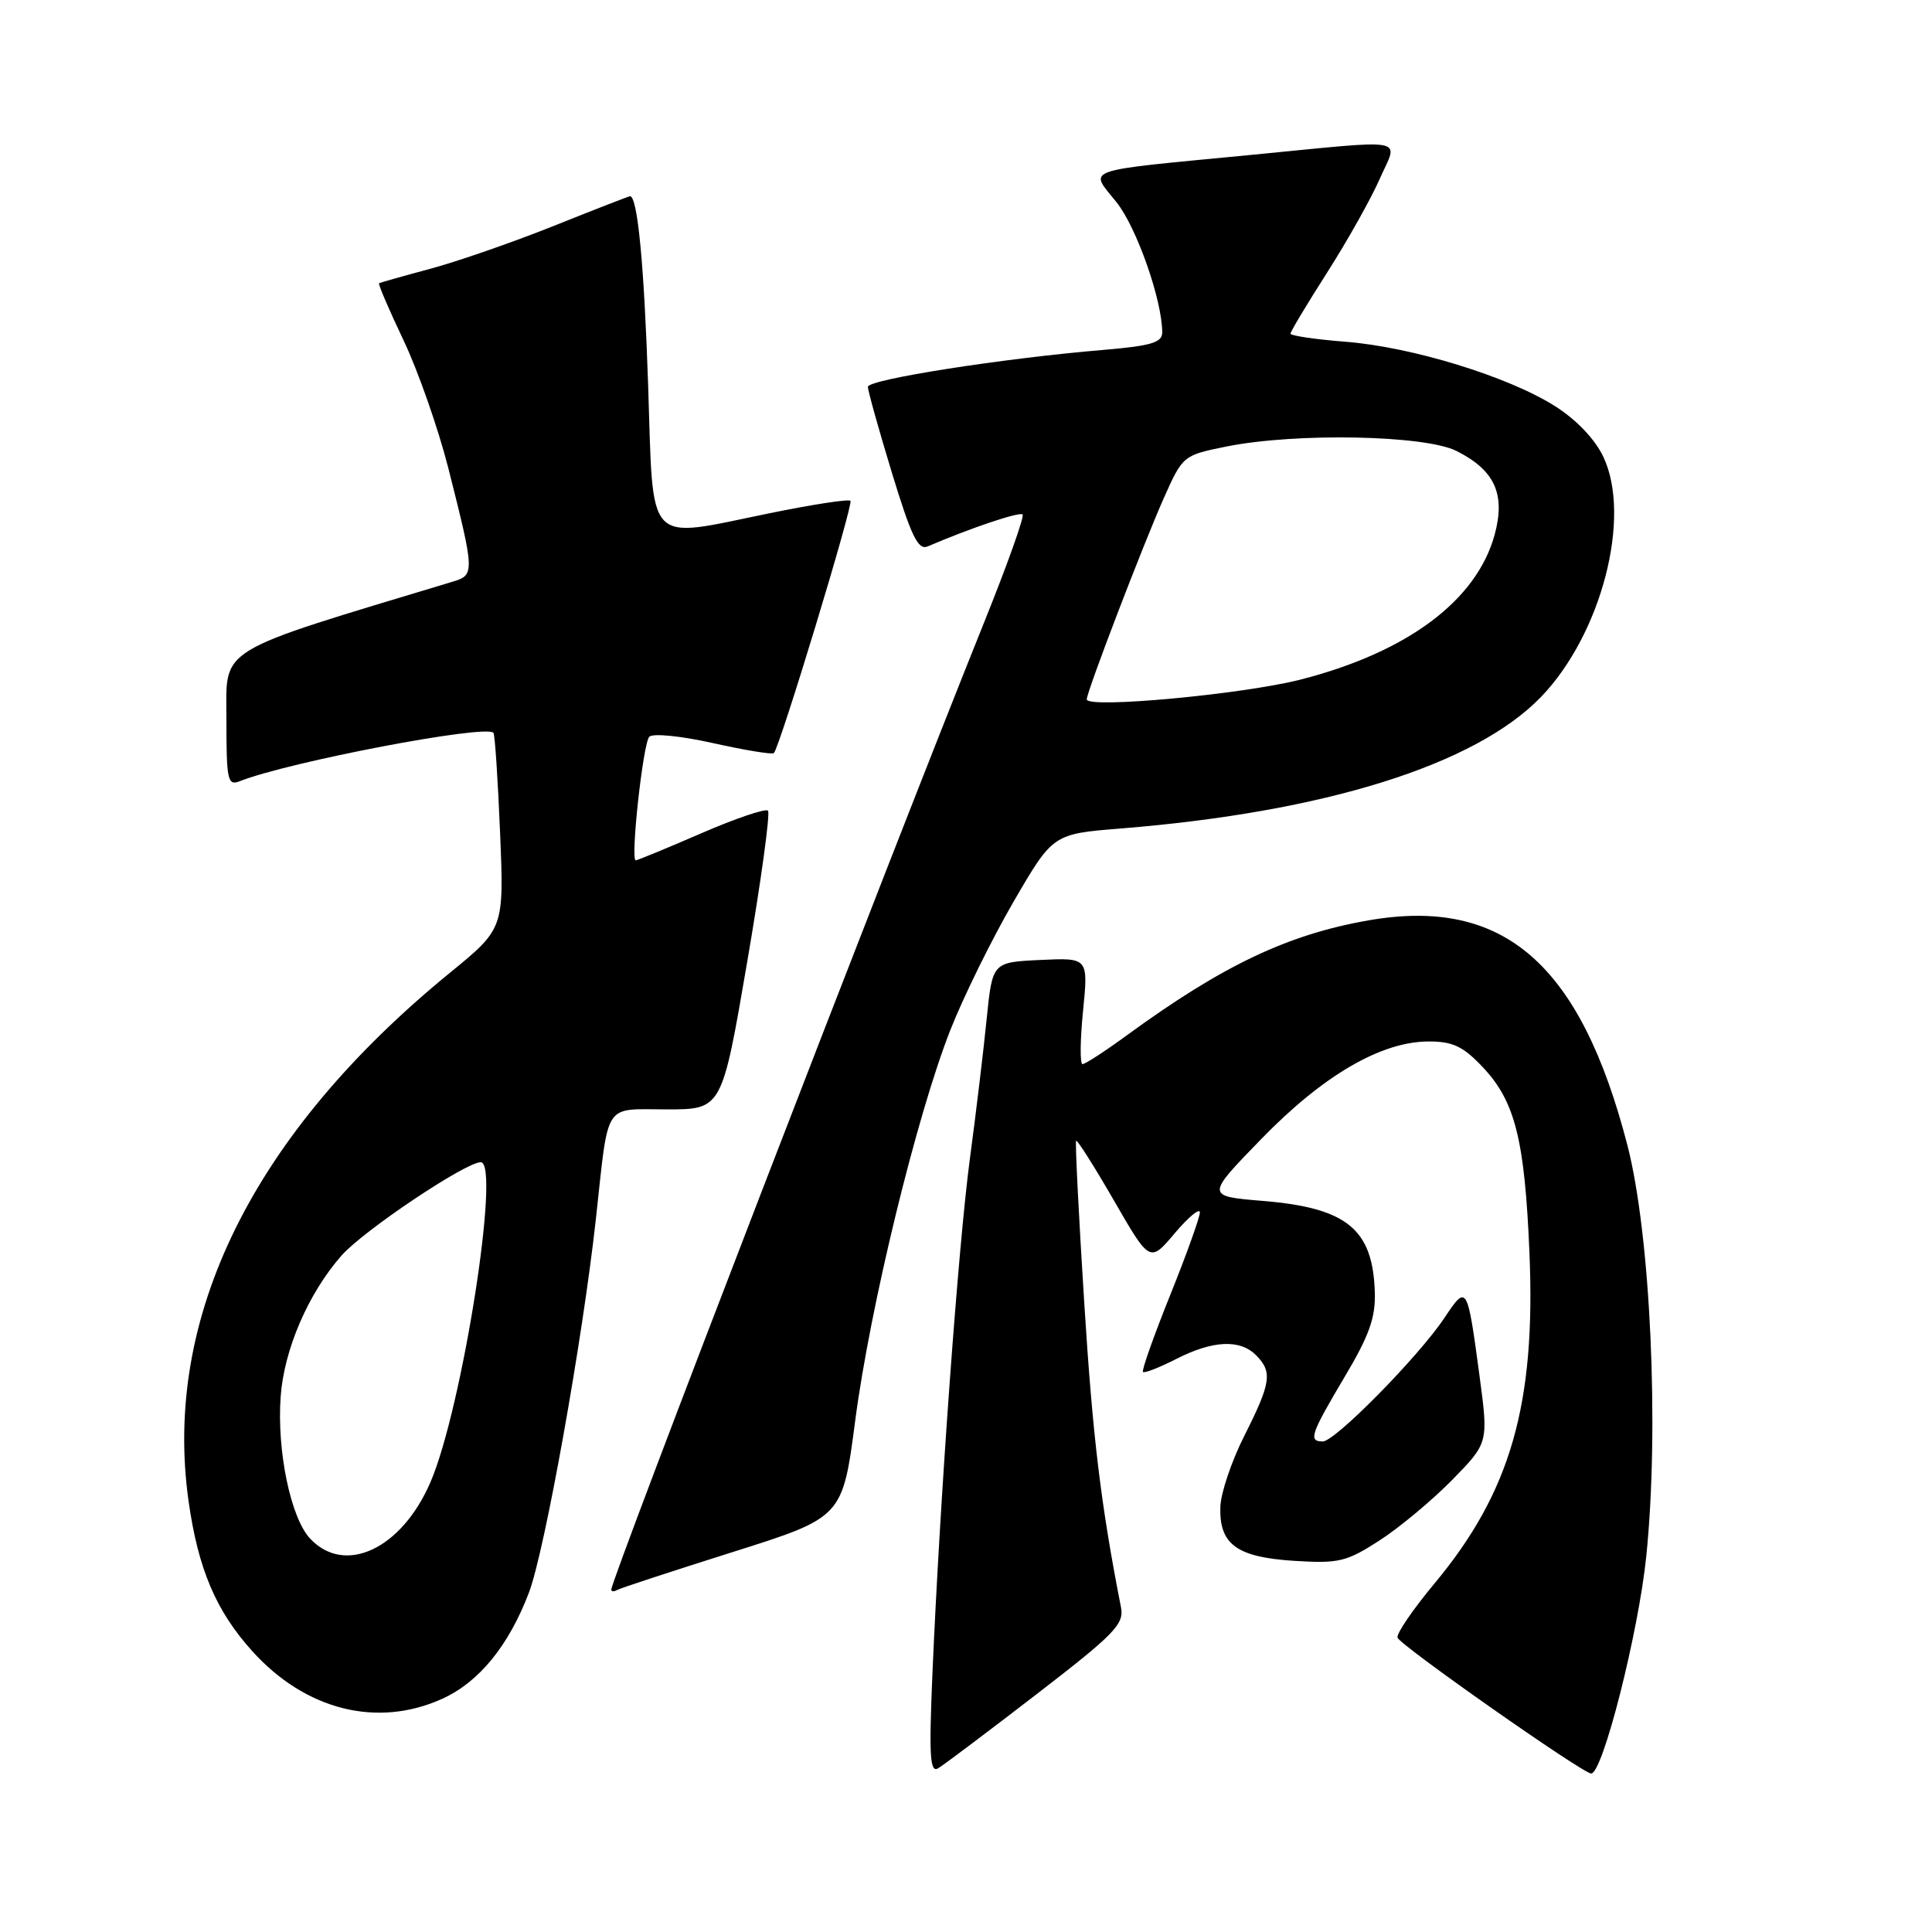 <?xml version="1.0" encoding="UTF-8" standalone="no"?>
<!DOCTYPE svg PUBLIC "-//W3C//DTD SVG 1.1//EN" "http://www.w3.org/Graphics/SVG/1.1/DTD/svg11.dtd" >
<svg xmlns="http://www.w3.org/2000/svg" xmlns:xlink="http://www.w3.org/1999/xlink" version="1.1" viewBox="0 0 256 256">
 <g >
 <path fill="currentColor"
d=" M 137.34 224.50 C 147.66 216.55 148.97 215.21 148.54 213.00 C 145.86 199.32 144.79 190.46 143.66 172.50 C 142.93 160.95 142.45 151.35 142.59 151.16 C 142.73 150.98 144.98 154.53 147.60 159.07 C 152.36 167.32 152.36 167.32 155.66 163.41 C 157.48 161.26 158.98 160.02 158.99 160.65 C 158.99 161.29 157.22 166.23 155.05 171.62 C 152.88 177.02 151.26 181.59 151.45 181.79 C 151.65 181.98 153.63 181.21 155.86 180.07 C 160.71 177.60 164.29 177.43 166.43 179.57 C 168.63 181.78 168.43 183.21 164.90 190.21 C 163.19 193.59 161.75 197.86 161.70 199.69 C 161.56 204.65 163.87 206.33 171.47 206.82 C 177.38 207.19 178.40 206.95 182.73 204.16 C 185.35 202.48 189.69 198.87 192.37 196.15 C 197.23 191.19 197.23 191.19 196.05 182.35 C 194.42 170.22 194.38 170.15 191.39 174.63 C 187.99 179.74 176.90 191.00 175.28 191.00 C 173.33 191.00 173.66 190.05 178.15 182.48 C 181.43 176.98 182.28 174.59 182.17 171.22 C 181.91 162.86 178.47 160.05 167.37 159.13 C 159.76 158.50 159.76 158.50 167.13 150.92 C 175.34 142.47 183.03 138.00 189.33 138.00 C 192.51 138.00 193.88 138.65 196.49 141.42 C 200.76 145.95 202.03 151.00 202.66 166.00 C 203.51 186.05 200.17 197.70 190.10 209.79 C 187.22 213.25 185.00 216.49 185.18 217.00 C 185.54 218.03 209.73 235.00 210.84 235.00 C 212.37 235.00 217.10 216.35 218.14 206.22 C 219.88 189.21 218.70 163.60 215.64 151.75 C 209.41 127.68 199.23 118.84 181.35 121.95 C 170.63 123.82 162.00 127.92 149.29 137.20 C 146.43 139.29 143.80 141.00 143.44 141.00 C 143.09 141.00 143.12 137.83 143.51 133.95 C 144.21 126.90 144.21 126.90 137.86 127.20 C 131.50 127.50 131.50 127.50 130.74 135.00 C 130.33 139.12 129.33 147.45 128.52 153.50 C 126.99 164.91 124.54 198.69 123.55 221.80 C 123.09 232.75 123.22 234.96 124.32 234.30 C 125.06 233.86 130.92 229.45 137.34 224.50 Z  M 58.62 225.09 C 63.48 222.88 67.41 218.06 70.09 211.02 C 72.19 205.48 77.19 177.57 78.96 161.50 C 80.69 145.74 79.87 147.00 88.35 147.00 C 95.66 147.00 95.66 147.00 99.00 127.50 C 100.84 116.78 102.08 107.74 101.76 107.42 C 101.43 107.10 97.45 108.45 92.91 110.42 C 88.37 112.39 84.46 114.00 84.24 114.00 C 83.51 114.00 85.20 98.52 86.03 97.63 C 86.48 97.14 90.20 97.51 94.50 98.47 C 98.71 99.41 102.33 100.00 102.54 99.79 C 103.33 99.00 113.11 66.78 112.69 66.36 C 112.45 66.11 107.62 66.85 101.96 68.01 C 85.33 71.40 86.61 72.75 85.88 51.00 C 85.35 35.06 84.48 26.00 83.48 26.00 C 83.33 26.00 78.78 27.77 73.36 29.94 C 67.93 32.11 60.58 34.66 57.00 35.62 C 53.42 36.58 50.38 37.44 50.23 37.53 C 50.08 37.63 51.54 41.04 53.48 45.11 C 55.41 49.18 58.07 56.79 59.40 62.01 C 62.91 75.90 62.92 76.19 60.00 77.07 C 28.25 86.66 30.00 85.60 30.00 95.28 C 30.00 103.39 30.16 104.15 31.75 103.52 C 38.25 100.95 64.38 95.96 65.38 97.10 C 65.58 97.32 65.97 103.25 66.26 110.27 C 66.79 123.04 66.79 123.04 59.59 128.92 C 33.53 150.22 21.53 174.50 24.99 198.93 C 26.26 207.92 28.63 213.47 33.43 218.79 C 40.50 226.62 50.01 229.00 58.62 225.09 Z  M 97.07 205.66 C 111.64 201.06 111.64 201.06 113.32 188.24 C 115.29 173.18 121.46 147.84 125.92 136.50 C 127.65 132.10 131.42 124.45 134.29 119.50 C 139.52 110.50 139.52 110.50 148.51 109.78 C 175.57 107.60 195.50 101.36 204.20 92.34 C 212.21 84.03 216.23 68.50 212.45 60.53 C 211.34 58.19 208.88 55.61 206.07 53.83 C 199.88 49.90 187.06 45.96 178.25 45.28 C 174.26 44.97 171.00 44.48 171.00 44.21 C 171.00 43.93 173.19 40.28 175.86 36.10 C 178.53 31.92 181.65 26.36 182.80 23.75 C 185.28 18.10 187.20 18.45 165.52 20.55 C 142.96 22.73 144.31 22.25 147.93 26.78 C 150.61 30.12 154.00 39.78 154.00 44.06 C 154.00 45.39 152.51 45.83 146.25 46.36 C 132.86 47.48 115.00 50.28 115.00 51.26 C 115.00 51.77 116.43 56.89 118.18 62.64 C 120.76 71.10 121.66 72.95 122.93 72.40 C 128.61 69.96 135.11 67.78 135.50 68.17 C 135.76 68.43 133.45 74.91 130.36 82.57 C 117.58 114.32 81.00 209.22 81.00 210.63 C 81.00 210.90 81.34 210.93 81.75 210.69 C 82.16 210.45 89.06 208.19 97.07 205.66 Z  M 41.08 203.86 C 38.51 201.10 36.67 192.21 37.19 185.06 C 37.64 178.81 40.84 171.39 45.25 166.37 C 48.14 163.08 61.68 154.00 63.70 154.00 C 66.37 154.00 61.24 186.65 57.04 196.39 C 53.21 205.27 45.68 208.79 41.08 203.86 Z  M 144.00 92.67 C 144.00 91.65 151.51 72.06 154.25 65.91 C 156.73 60.37 156.79 60.32 162.54 59.16 C 171.72 57.32 188.80 57.65 192.98 59.75 C 198.06 62.30 199.50 65.45 198.06 70.81 C 195.69 79.55 186.51 86.42 172.32 90.05 C 164.64 92.01 144.00 93.92 144.00 92.67 Z "/>
</g>
</svg>